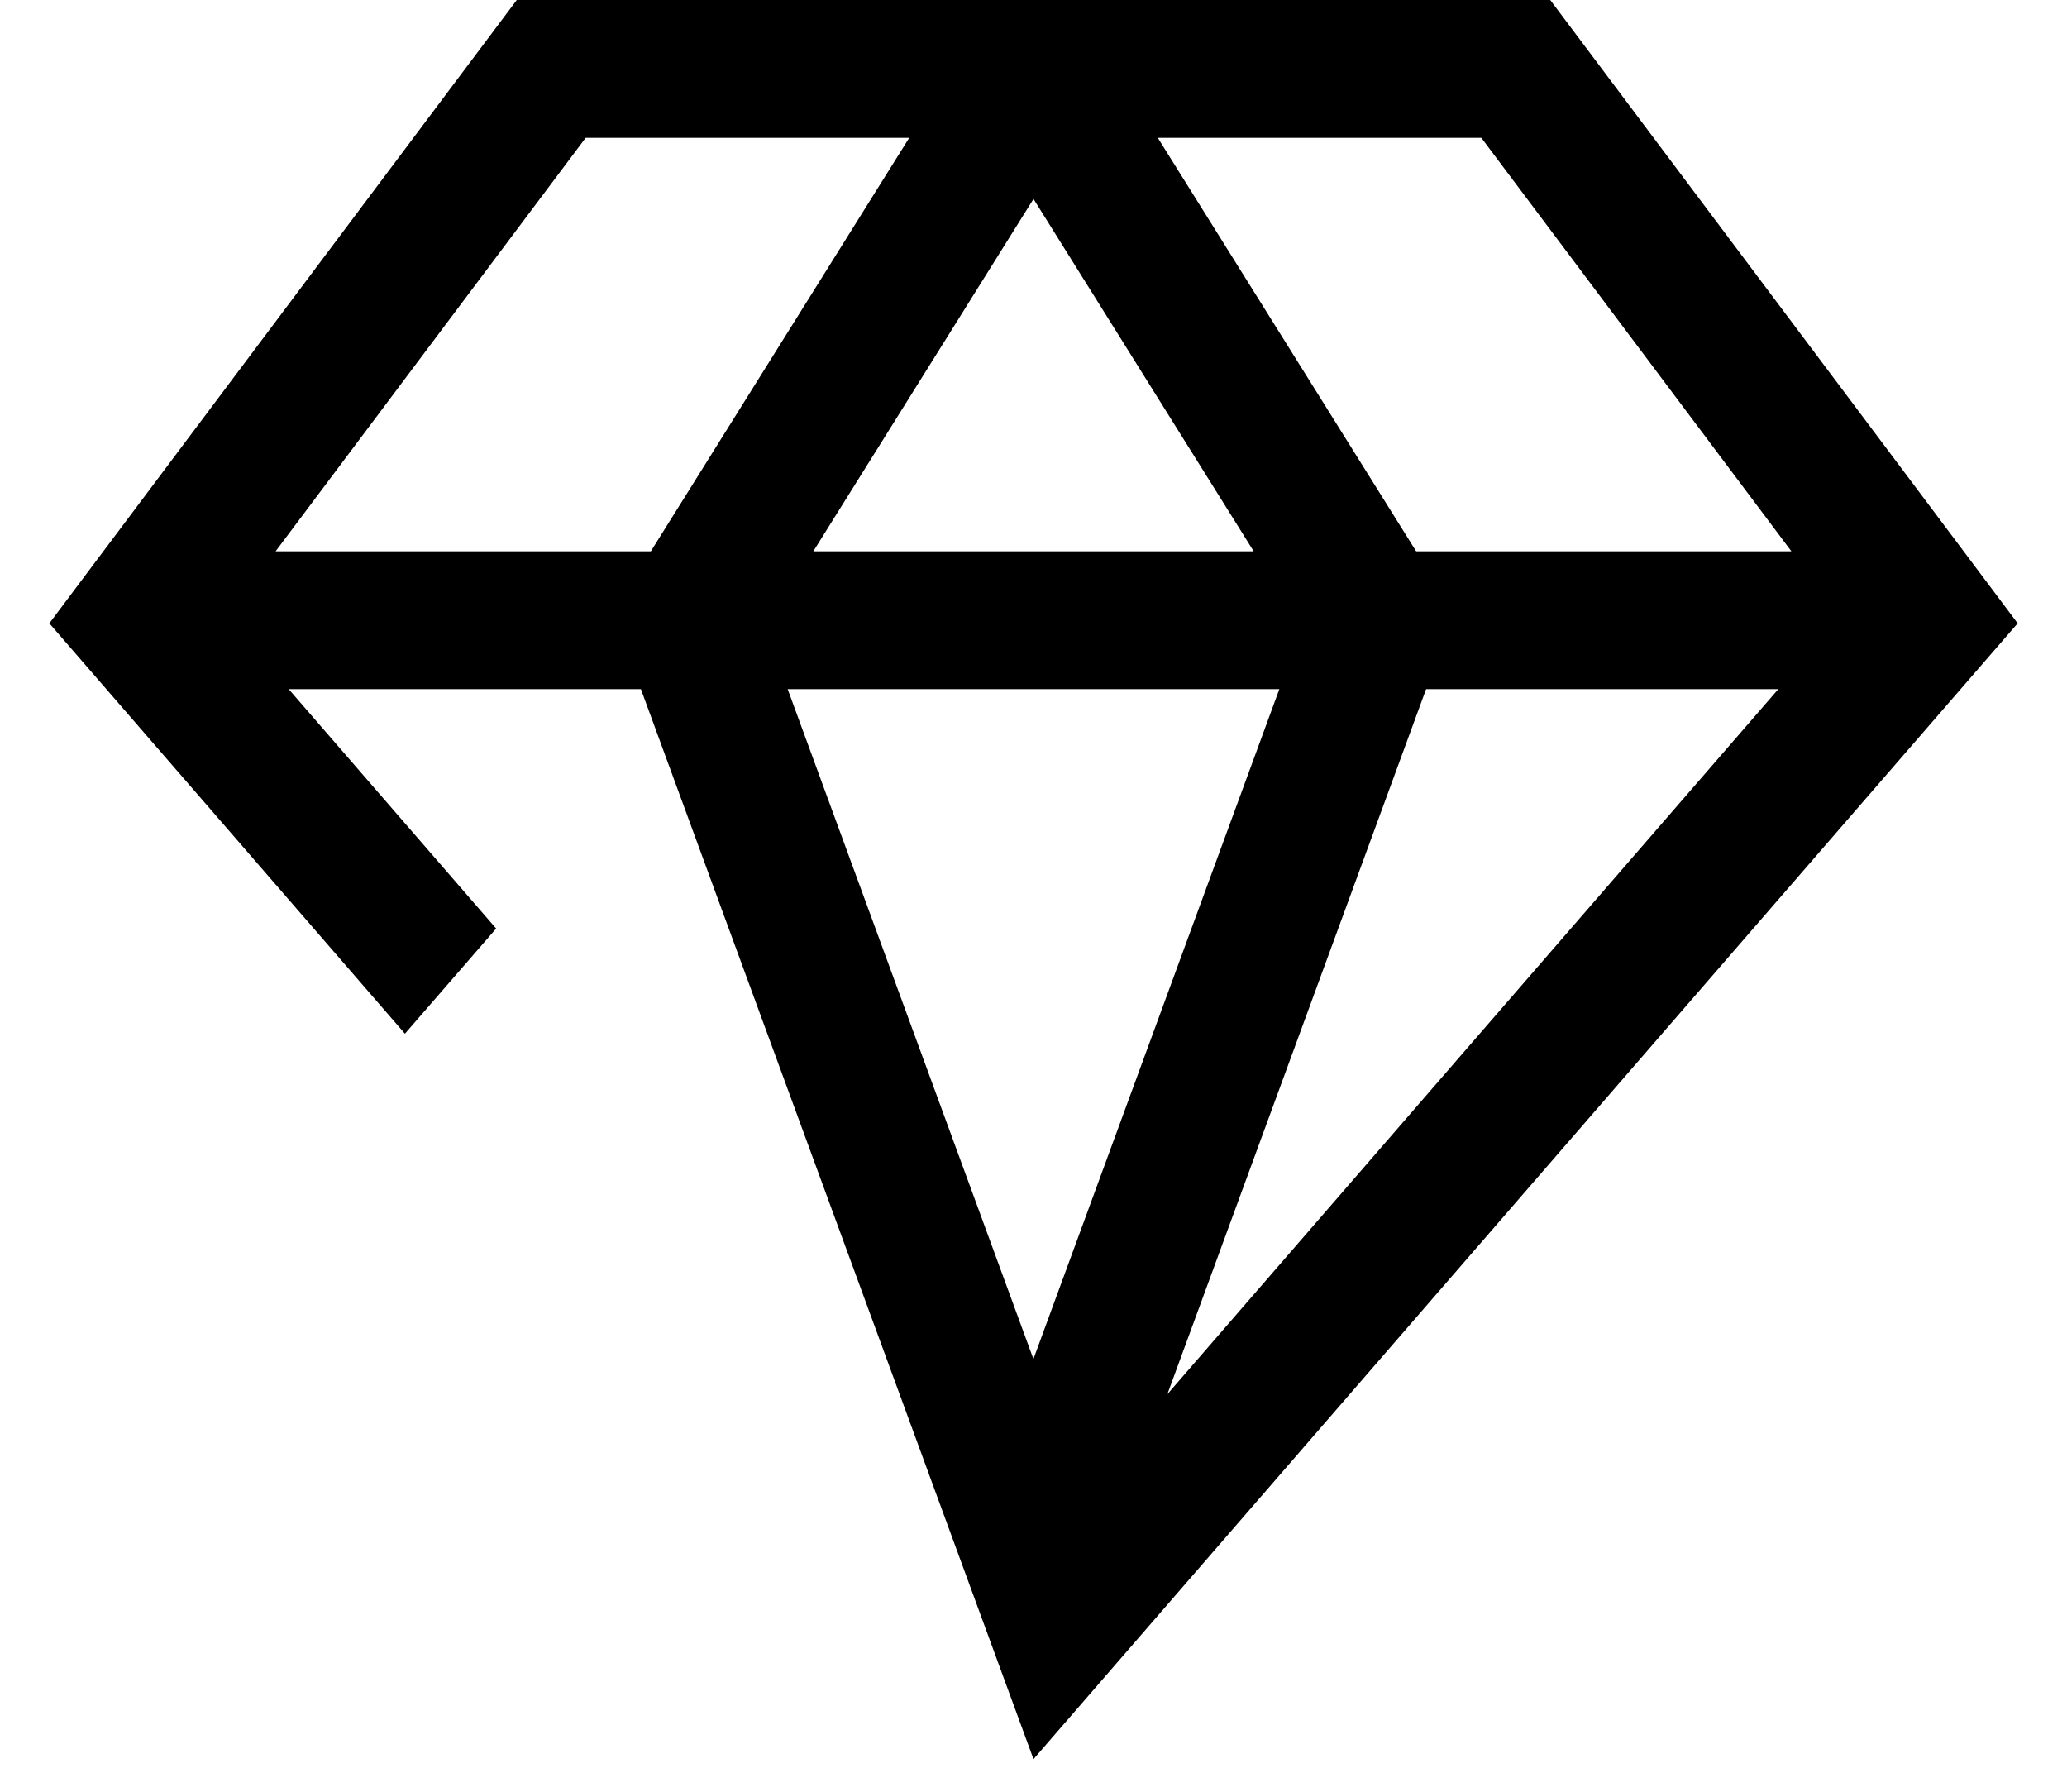 ﻿<?xml version="1.0" encoding="utf-8"?>
<svg version="1.1" xmlns:xlink="http://www.w3.org/1999/xlink" width="30px" height="26px" xmlns="http://www.w3.org/2000/svg">
  <defs>
    <pattern id="BGPattern" patternUnits="userSpaceOnUse" alignment="0 0" imageRepeat="None" />
    <mask fill="white" id="Clip4062">
      <path d="M 29.284 9.045  L 22.5 0  L 7.5 0  L 1.5 8  L 0.716 9.045  L 5.877 15  L 7.201 13.474  L 4.19 10  L 9.302 10  L 15 25.527  L 29.284 9.045  Z M 21.5 2  L 26 8  L 20.554 8  L 16.804 2  L 21.5 2  Z M 15 2.887  L 18.196 8  L 11.804 8  L 15 2.887  Z M 9.446 8  L 4 8  L 8.5 2  L 13.196 2  L 9.446 8  Z M 18.568 10  L 14.999 19.721  L 11.432 10  L 18.568 10  Z M 25.81 10  L 16.943 20.231  L 20.698 10  L 25.81 10  Z " fill-rule="evenodd" />
    </mask>
  </defs>
  <g transform="matrix(1 0 0 1 -1 -4 )">
    <path d="M 29.284 9.045  L 22.5 0  L 7.5 0  L 1.5 8  L 0.716 9.045  L 5.877 15  L 7.201 13.474  L 4.19 10  L 9.302 10  L 15 25.527  L 29.284 9.045  Z M 21.5 2  L 26 8  L 20.554 8  L 16.804 2  L 21.5 2  Z M 15 2.887  L 18.196 8  L 11.804 8  L 15 2.887  Z M 9.446 8  L 4 8  L 8.5 2  L 13.196 2  L 9.446 8  Z M 18.568 10  L 14.999 19.721  L 11.432 10  L 18.568 10  Z M 25.81 10  L 16.943 20.231  L 20.698 10  L 25.81 10  Z " fill-rule="nonzero" fill="rgba(0, 0, 0, 1)" stroke="none" transform="matrix(1 0 0 1 1 4 )" class="fill" />
    <path d="M 29.284 9.045  L 22.5 0  L 7.5 0  L 1.5 8  L 0.716 9.045  L 5.877 15  L 7.201 13.474  L 4.19 10  L 9.302 10  L 15 25.527  L 29.284 9.045  Z " stroke-width="0" stroke-dasharray="0" stroke="rgba(255, 255, 255, 0)" fill="none" transform="matrix(1 0 0 1 1 4 )" class="stroke" mask="url(#Clip4062)" />
    <path d="M 21.5 2  L 26 8  L 20.554 8  L 16.804 2  L 21.5 2  Z " stroke-width="0" stroke-dasharray="0" stroke="rgba(255, 255, 255, 0)" fill="none" transform="matrix(1 0 0 1 1 4 )" class="stroke" mask="url(#Clip4062)" />
    <path d="M 15 2.887  L 18.196 8  L 11.804 8  L 15 2.887  Z " stroke-width="0" stroke-dasharray="0" stroke="rgba(255, 255, 255, 0)" fill="none" transform="matrix(1 0 0 1 1 4 )" class="stroke" mask="url(#Clip4062)" />
    <path d="M 9.446 8  L 4 8  L 8.5 2  L 13.196 2  L 9.446 8  Z " stroke-width="0" stroke-dasharray="0" stroke="rgba(255, 255, 255, 0)" fill="none" transform="matrix(1 0 0 1 1 4 )" class="stroke" mask="url(#Clip4062)" />
    <path d="M 18.568 10  L 14.999 19.721  L 11.432 10  L 18.568 10  Z " stroke-width="0" stroke-dasharray="0" stroke="rgba(255, 255, 255, 0)" fill="none" transform="matrix(1 0 0 1 1 4 )" class="stroke" mask="url(#Clip4062)" />
    <path d="M 25.81 10  L 16.943 20.231  L 20.698 10  L 25.81 10  Z " stroke-width="0" stroke-dasharray="0" stroke="rgba(255, 255, 255, 0)" fill="none" transform="matrix(1 0 0 1 1 4 )" class="stroke" mask="url(#Clip4062)" />
  </g>
</svg>
